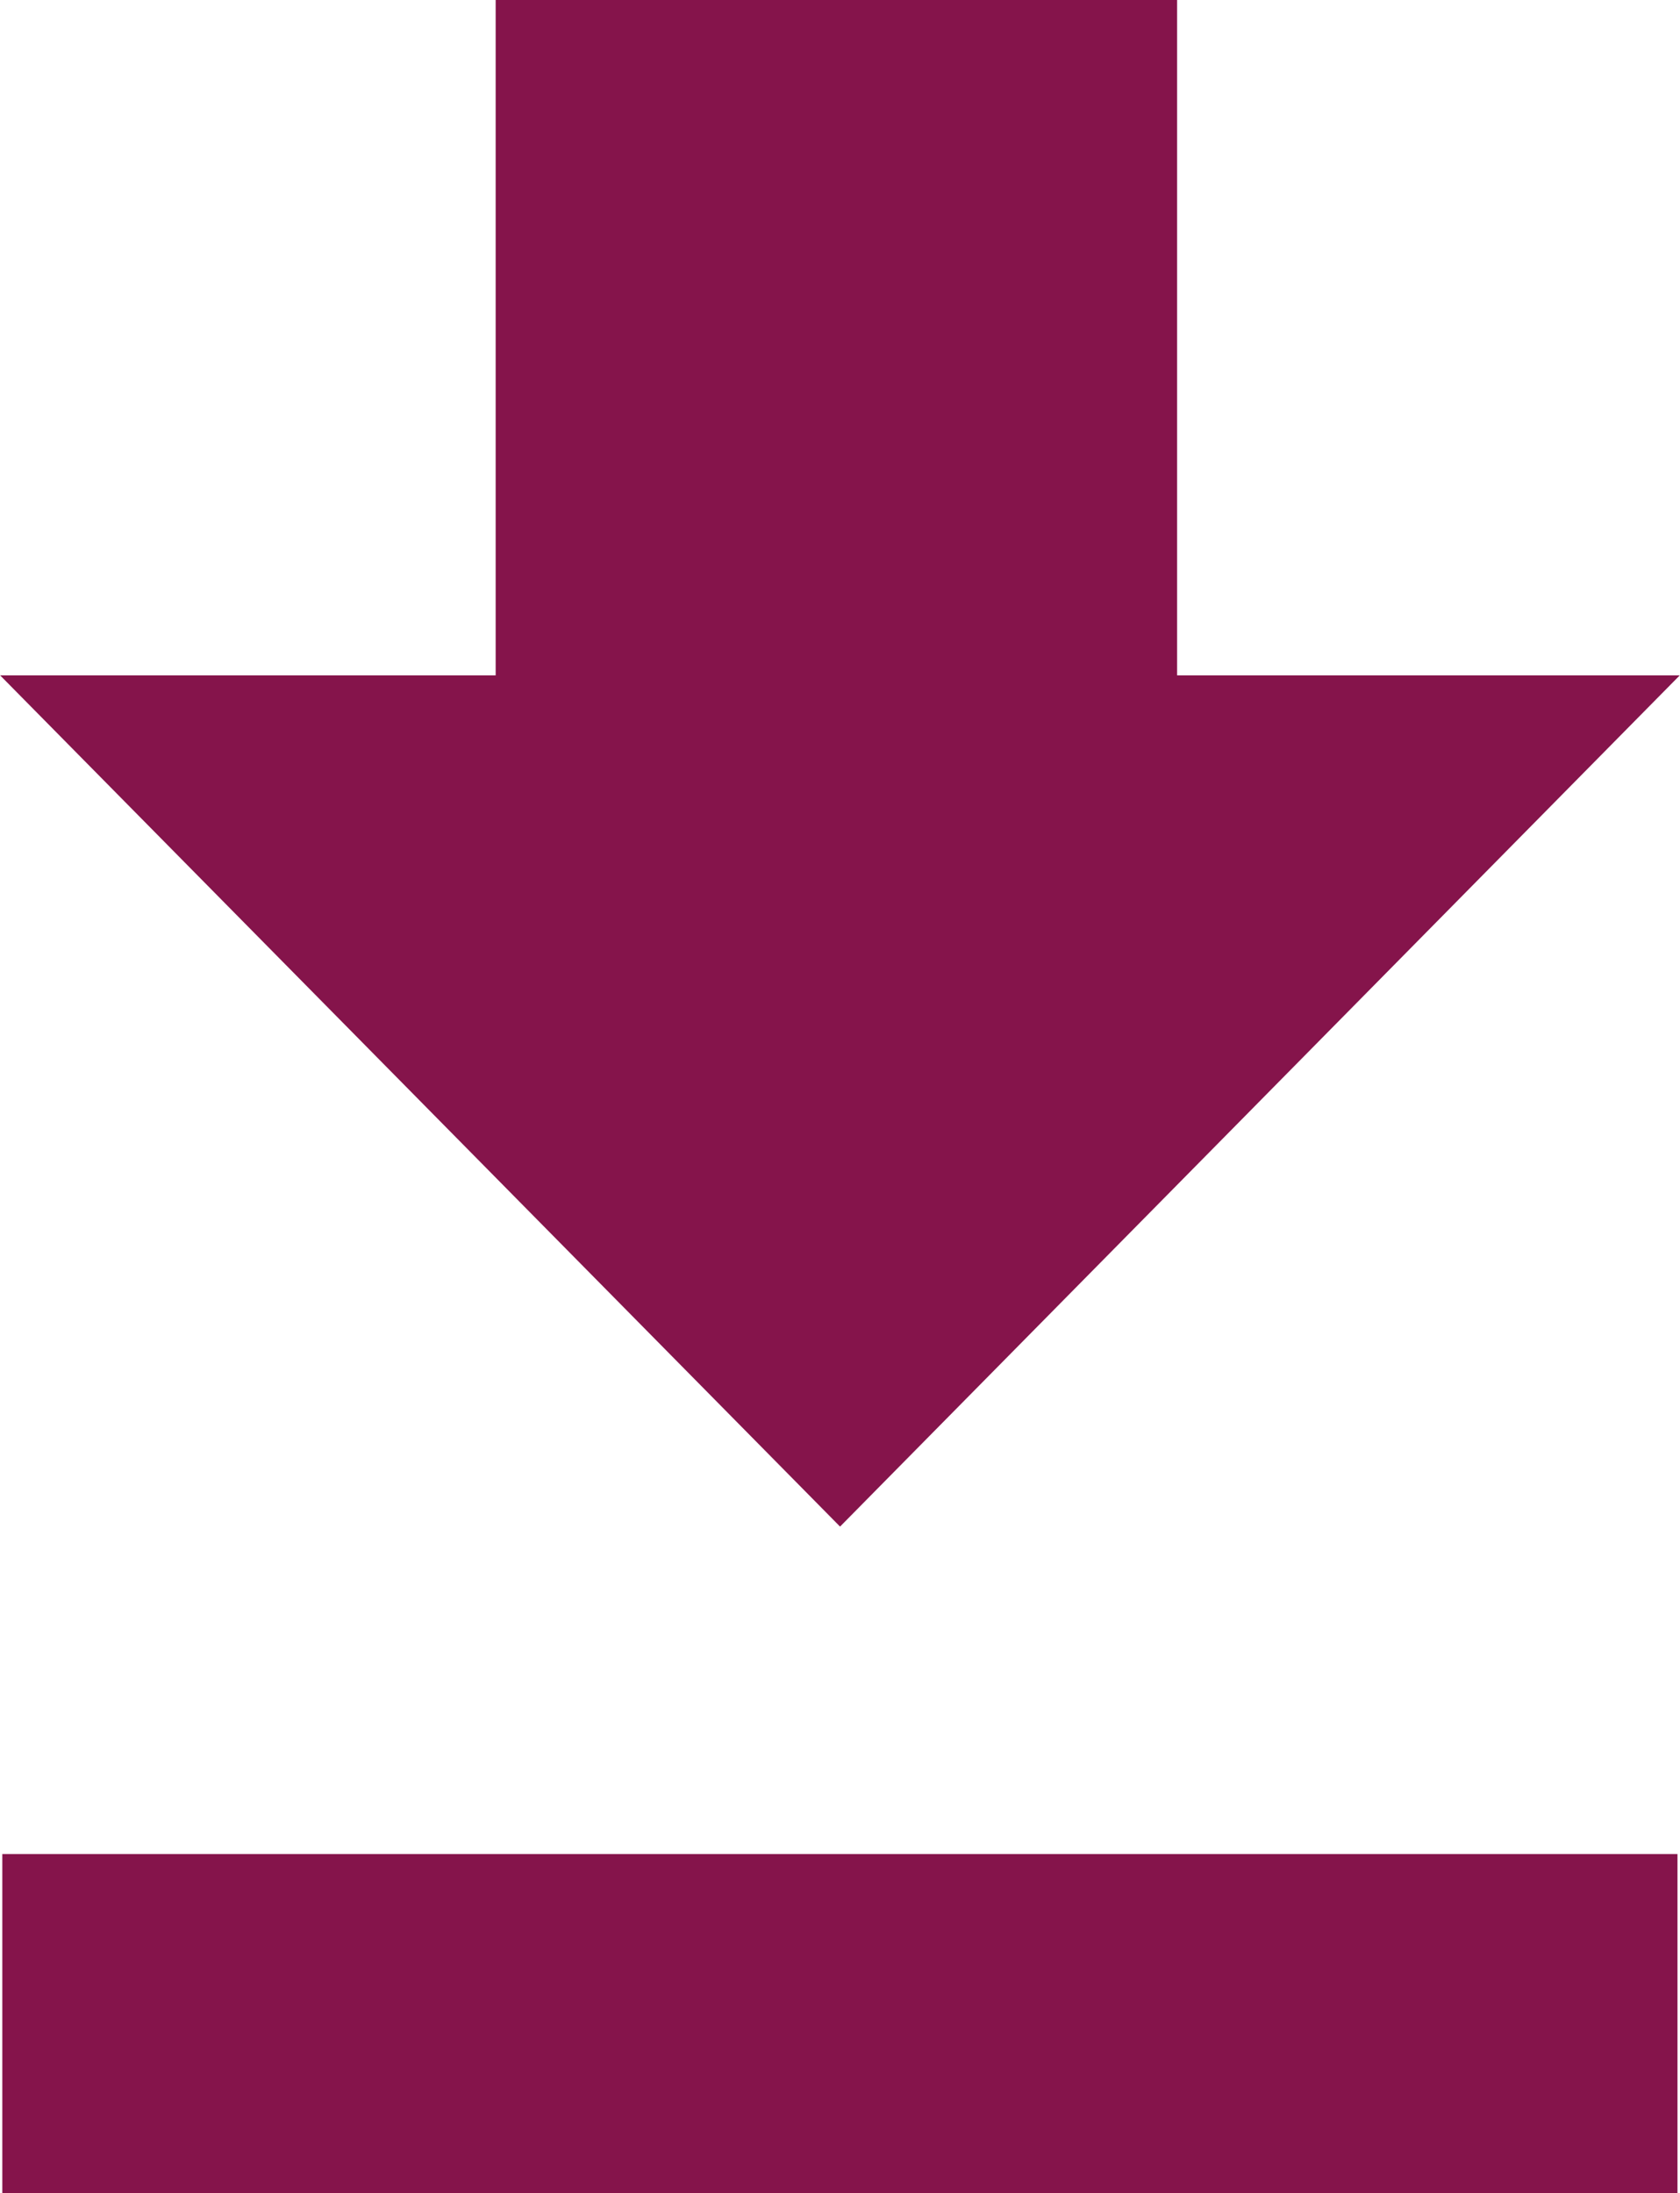 <svg xmlns="http://www.w3.org/2000/svg" width="16.025" height="20.919" viewBox="0 0 16.025 20.919"><defs><style>.a{fill:#85144b;}</style></defs><path class="a" d="M-10672.979,1978.919v-3.236H-10657v3.236Zm-.021-14.478h4.727V1958h6.5v6.441h4.795l-8.01,8.119Z" transform="translate(10673.001 -1958)"/></svg>